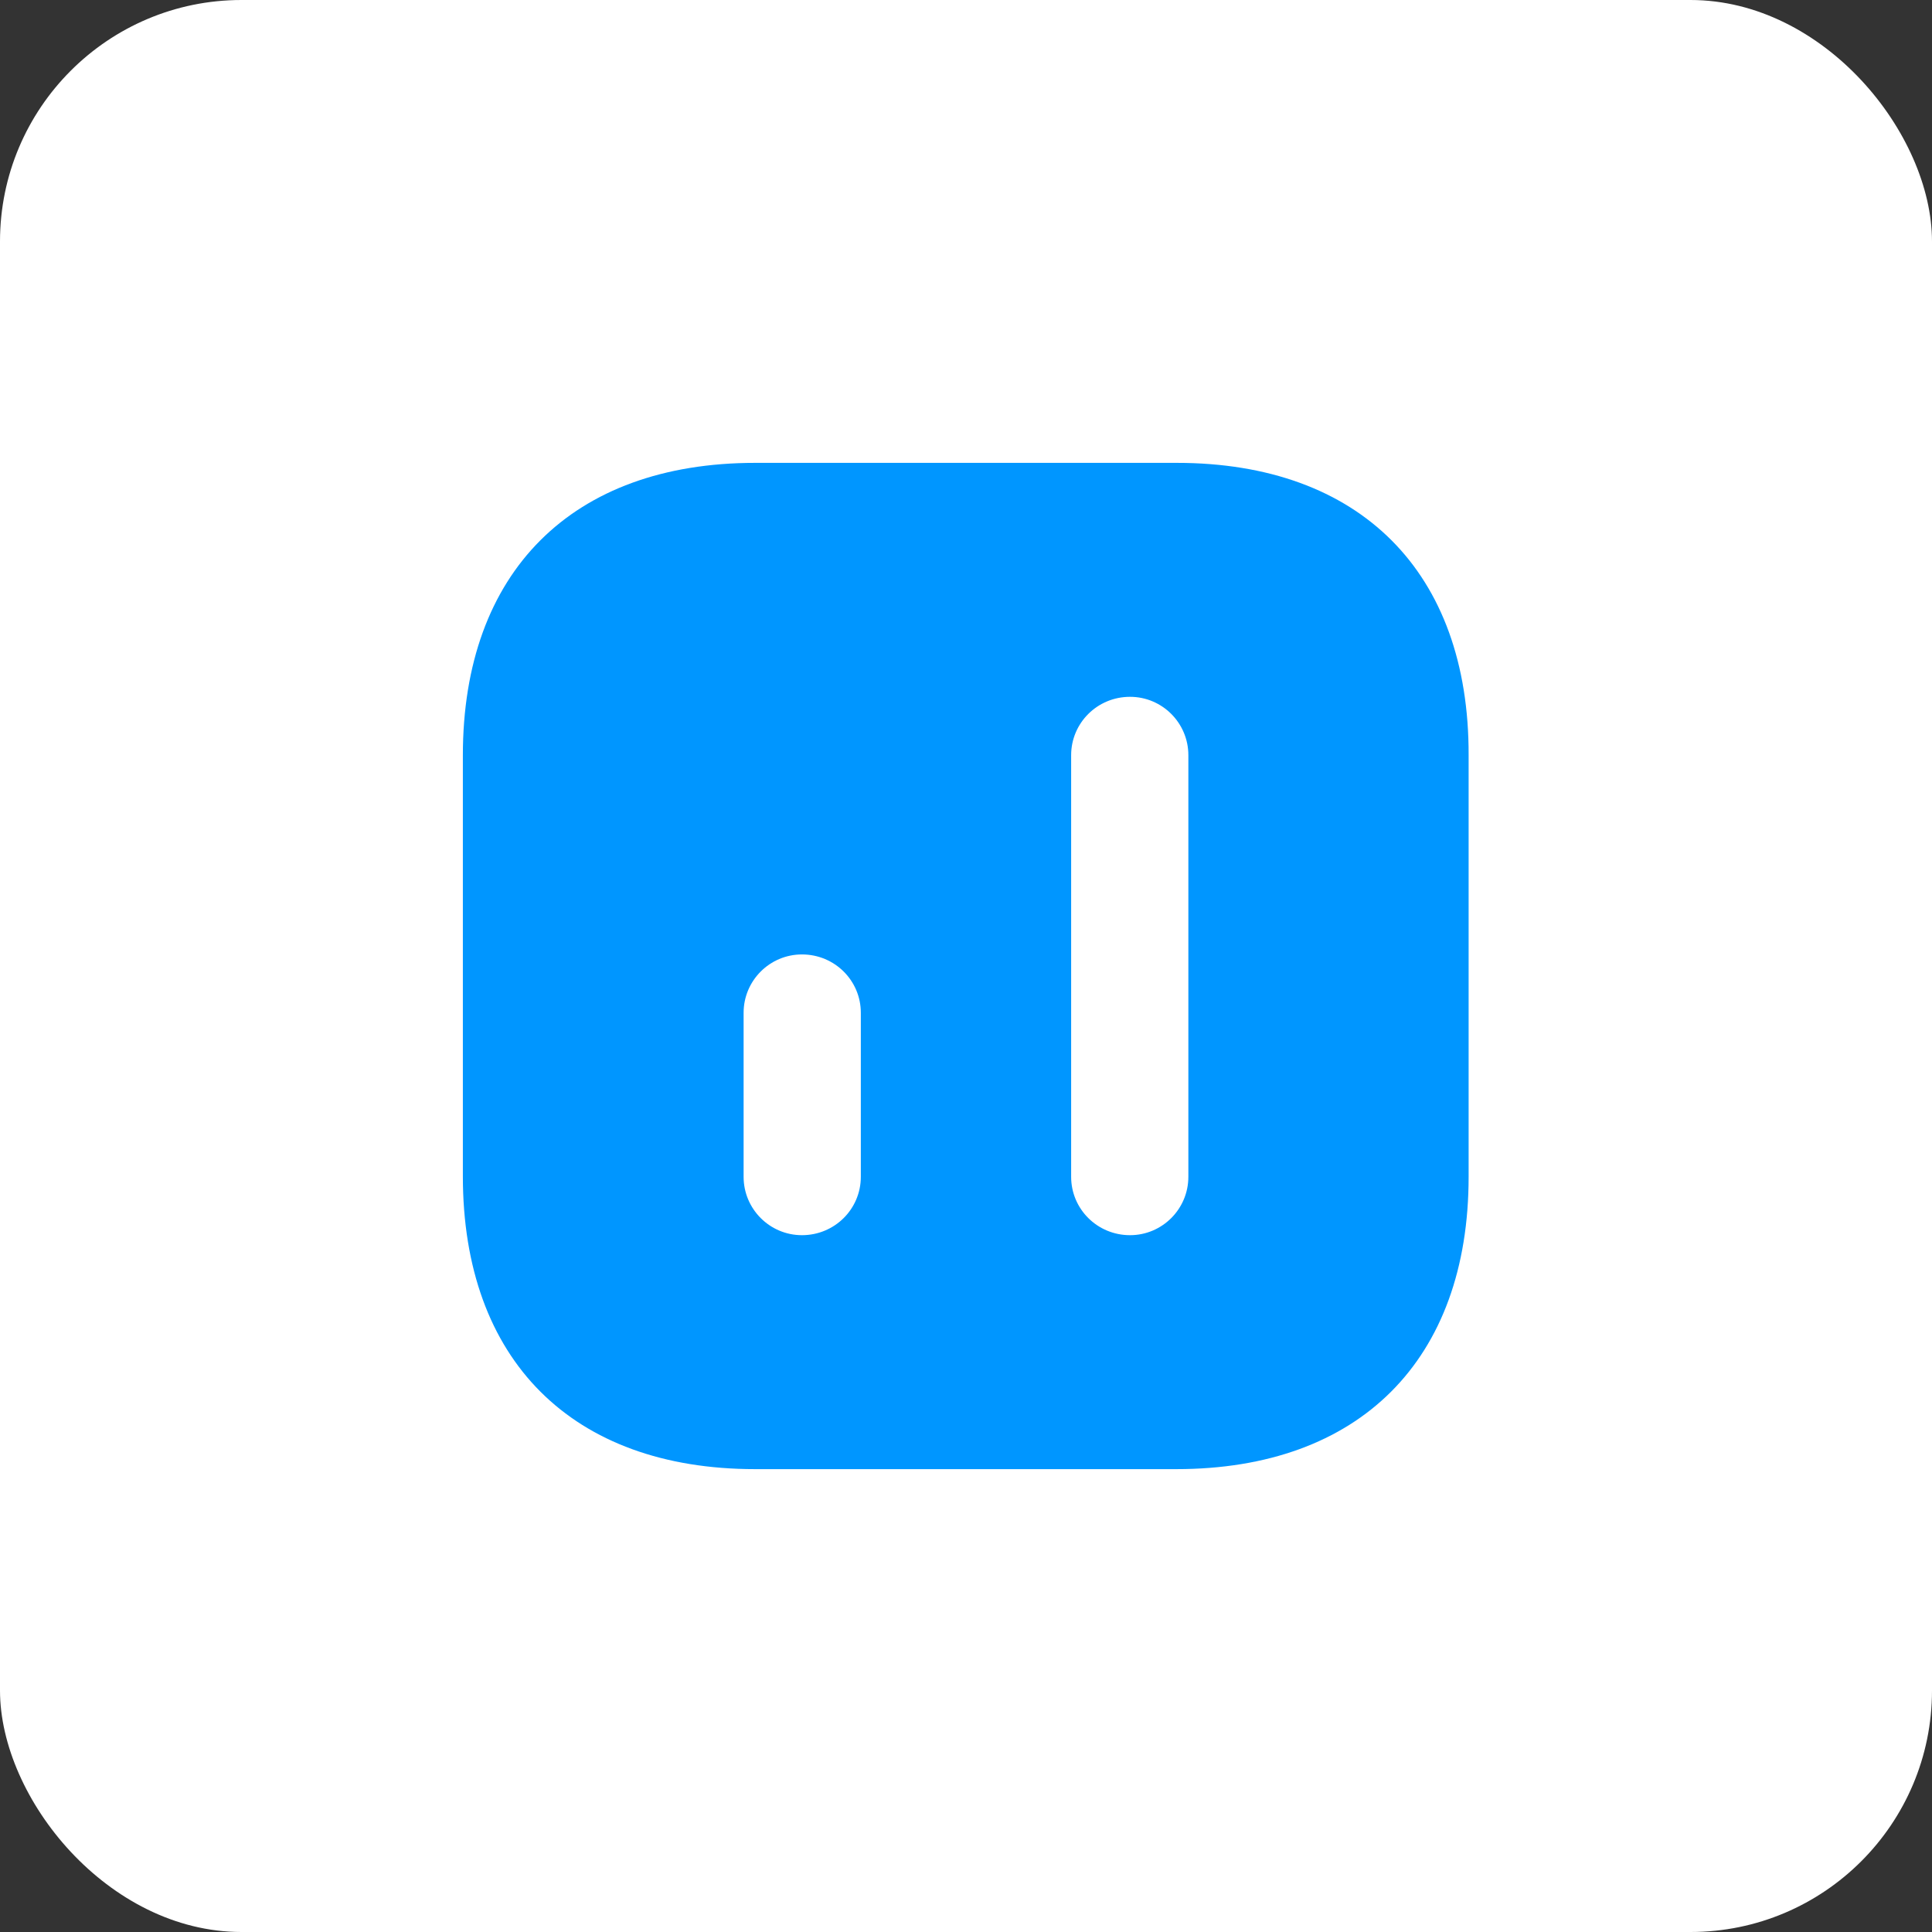 <svg width="64" height="64" viewBox="0 0 64 64" fill="none" xmlns="http://www.w3.org/2000/svg">
<rect x="0" y="0" width="64" height="64" fill="#333333" stroke="none"/>
<rect width="64" height="64" rx="8" fill="white"/>
<path d="M38.983 15.333H25.016C18.95 15.333 15.333 18.95 15.333 25.017V38.967C15.333 45.05 18.95 48.667 25.016 48.667H38.966C45.033 48.667 48.65 45.05 48.65 38.983V25.017C48.666 18.95 45.05 15.333 38.983 15.333ZM28.516 38.983C28.516 40.05 27.65 40.917 26.566 40.917C25.5 40.917 24.633 40.05 24.633 38.983V33.55C24.633 32.483 25.5 31.617 26.566 31.617C27.65 31.617 28.516 32.483 28.516 33.55V38.983ZM39.366 38.983C39.366 40.05 38.5 40.917 37.433 40.917C36.35 40.917 35.483 40.05 35.483 38.983V25.017C35.483 23.95 36.35 23.083 37.433 23.083C38.5 23.083 39.366 23.95 39.366 25.017V38.983Z" fill="#0096FF"/>
</svg>
